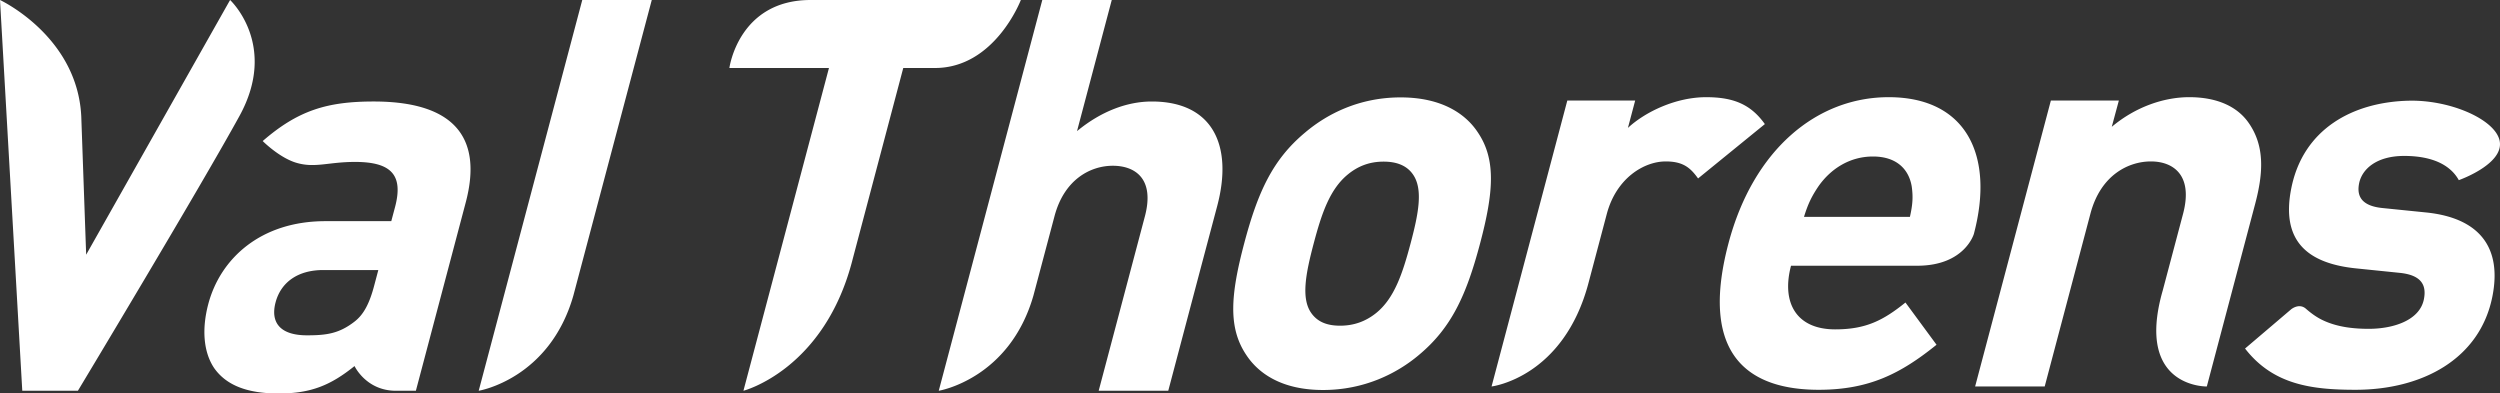 <svg xmlns="http://www.w3.org/2000/svg" width="1240.638" height="195.275" viewBox="0 0 1240.638 195.275"><rect x="0" y="0" width="1240.638" height="195.275" fill="#333333" stroke="none"/><path fill="#FFF" d="M1168.993 193.433c-21.775 0-40.939-2.48-54.873-20.473l14.766-12.561 8.066-6.871s3.92-3.321 7.363-.322c2.691 2.352 5.439 4.316 8.447 5.73 7.523 3.572 15.979 4.243 22.785 4.243 11.938 0 25.225-4.073 27.326-14.677 1.414-7.105-1.334-12.012-12.01-13.103l-21.338-2.183c-24.459-2.418-37.682-13.611-32.461-39.758 5.844-29.421 30.488-42.919 58.607-43.493 18.93-.347 39.047 7.865 43.863 17.321 6.701 12.965-19.342 22.114-19.342 22.114a19.205 19.205 0 0 0-4.559-5.512c-5.479-4.624-13.545-6.507-22.533-6.507-13.797 0-20.957 6.555-22.381 13.628-1.002 5.156-.057 11.17 11.914 12.261l21.354 2.165c26.811 2.75 37.633 17.702 32.881 41.667-6.213 31.338-35.223 46.331-67.875 46.331M118.887 57.467C138.18 22.235 114.183 0 114.183 0L42.757 126.396l-2.36-66.689C39.648 18.461 0 0 0 0l11.053 193.919h27.606s60.918-101.22 80.228-136.452m68.856 76.543l-2.018 7.605c-2.287 8.729-5.156 14.436-9.792 17.984-7.699 5.989-14.023 6.806-23.593 6.806-13.538 0-18.179-6.531-15.588-16.336 2.681-10.095 11.163-16.06 23.654-16.06h27.337m18.638 59.91l24.737-93.437c8.813-33.227-6.883-50.112-45.635-50.112-23.096 0-37.544 4.373-55.12 19.625 0 0 8.285 8.341 16.816 10.822 9.206 2.691 15.733-.46 29.017-.46 18.323 0 23.957 6.789 19.859 22.333l-1.884 7.062h-32.686c-32.101 0-52.133 18.535-58.13 41.141-3.306 12.52-2.373 23.965 2.974 31.846 5.99 8.447 16.311 12.536 31.996 12.536 15.935 0 25.783-4.089 37.607-13.619 0 0 5.723 12.263 20.534 12.263h9.915zM463.966 33.745C493.726 33.745 506.602 0 506.602 0H402.255c-35.786 0-40.296 33.745-40.296 33.745h49.417l-42.445 160.174s40.385-10.403 54.254-65.494l25.061-94.68h15.72m81.259 160.174h34.528l16.214-61.275 8.099-30.487c7.929-29.979-2.214-51.786-32.484-51.786-12.236 0-25.217 4.89-37.106 14.703L551.715 0h-34.473l-51.385 193.919s35.143-5.748 47.017-47.357l10.422-39.249c4.906-18.517 18.089-25.056 28.952-25.056 10.887 0 20.885 6.264 15.923 25.056l-22.946 86.606m-260.657-47.357L323.445 0h-34.496l-51.394 193.919c.001 0 35.165-5.748 47.013-47.357m416.554-60.094c5.238 7.371 2.781 19.632-1.115 34.333-3.912 14.688-8.01 27.239-17.119 34.562-5.107 4.098-10.959 6.264-17.861 6.264-6.936 0-11.389-2.166-14.291-6.264-5.205-7.323-2.691-19.875 1.195-34.562 3.896-14.701 7.955-26.962 17.064-34.333 5.041-4.09 10.693-6.257 17.627-6.257 6.894 0 11.607 2.167 14.5 6.257m3.087 89.629c16.012-13.377 23.439-29.422 30.293-55.295 6.789-25.605 7.914-41.689-1.066-55.025-6.055-9.272-17.951-17.443-38.385-17.443-20.48 0-36.453 8.171-47.396 17.443-16.02 13.336-23.447 29.42-30.22 55.025-6.854 25.873-7.954 41.918 1.002 55.295 6.054 9.245 17.685 17.441 38.134 17.441 20.457 0 36.695-8.196 47.638-17.441m138.463-87.536l33.146-26.98c-6.975-9.795-15.6-13.353-29.129-13.353-14.855 0-30.012 7.097-38.828 15.244l3.604-13.587h-33.68l-37.592 141.907s35.789-4.283 48.188-51.68l8.973-33.857c4.752-17.968 18.598-26.14 29.234-26.14 8.495 0 12.188 2.967 16.084 8.446m106.004 3.807c.744 5.166.549 8.989-.873 15.252h-52.562c1.924-6.264 3.736-10.087 7.234-15.252 5.941-8.43 15.285-14.702 26.988-14.702 11.688 0 17.733 6.272 19.213 14.702m2.748 39.5c23.609 0 28.119-15.803 28.119-15.803 10.322-38.974-3.783-67.837-42.297-67.837-35.807 0-67.207 26.18-79.475 72.478-15.205 57.451 12.066 72.727 44.744 72.727 24.951 0 40.592-7.92 58.494-22.348l-15.422-20.959c-11.146 8.98-19.77 13.328-34.877 13.328-19.373 0-26.744-13.328-21.912-31.586h62.626m121.774 12.52c-13.719 48.164 21.943 47.404 21.943 47.404l24.014-90.702c4.105-15.527 4.729-28.879-3.387-40.301-5.609-7.92-15.52-12.561-29.348-12.561-12.715 0-26.777 4.898-38.449 14.711l3.516-13.054h-33.736l-37.592 141.907h34.527l5.805-21.943 16.9-63.854c5.131-19.342 19.09-25.88 29.994-25.88 10.848 0 21.062 6.538 15.994 25.88l-10.181 38.393"/></svg>